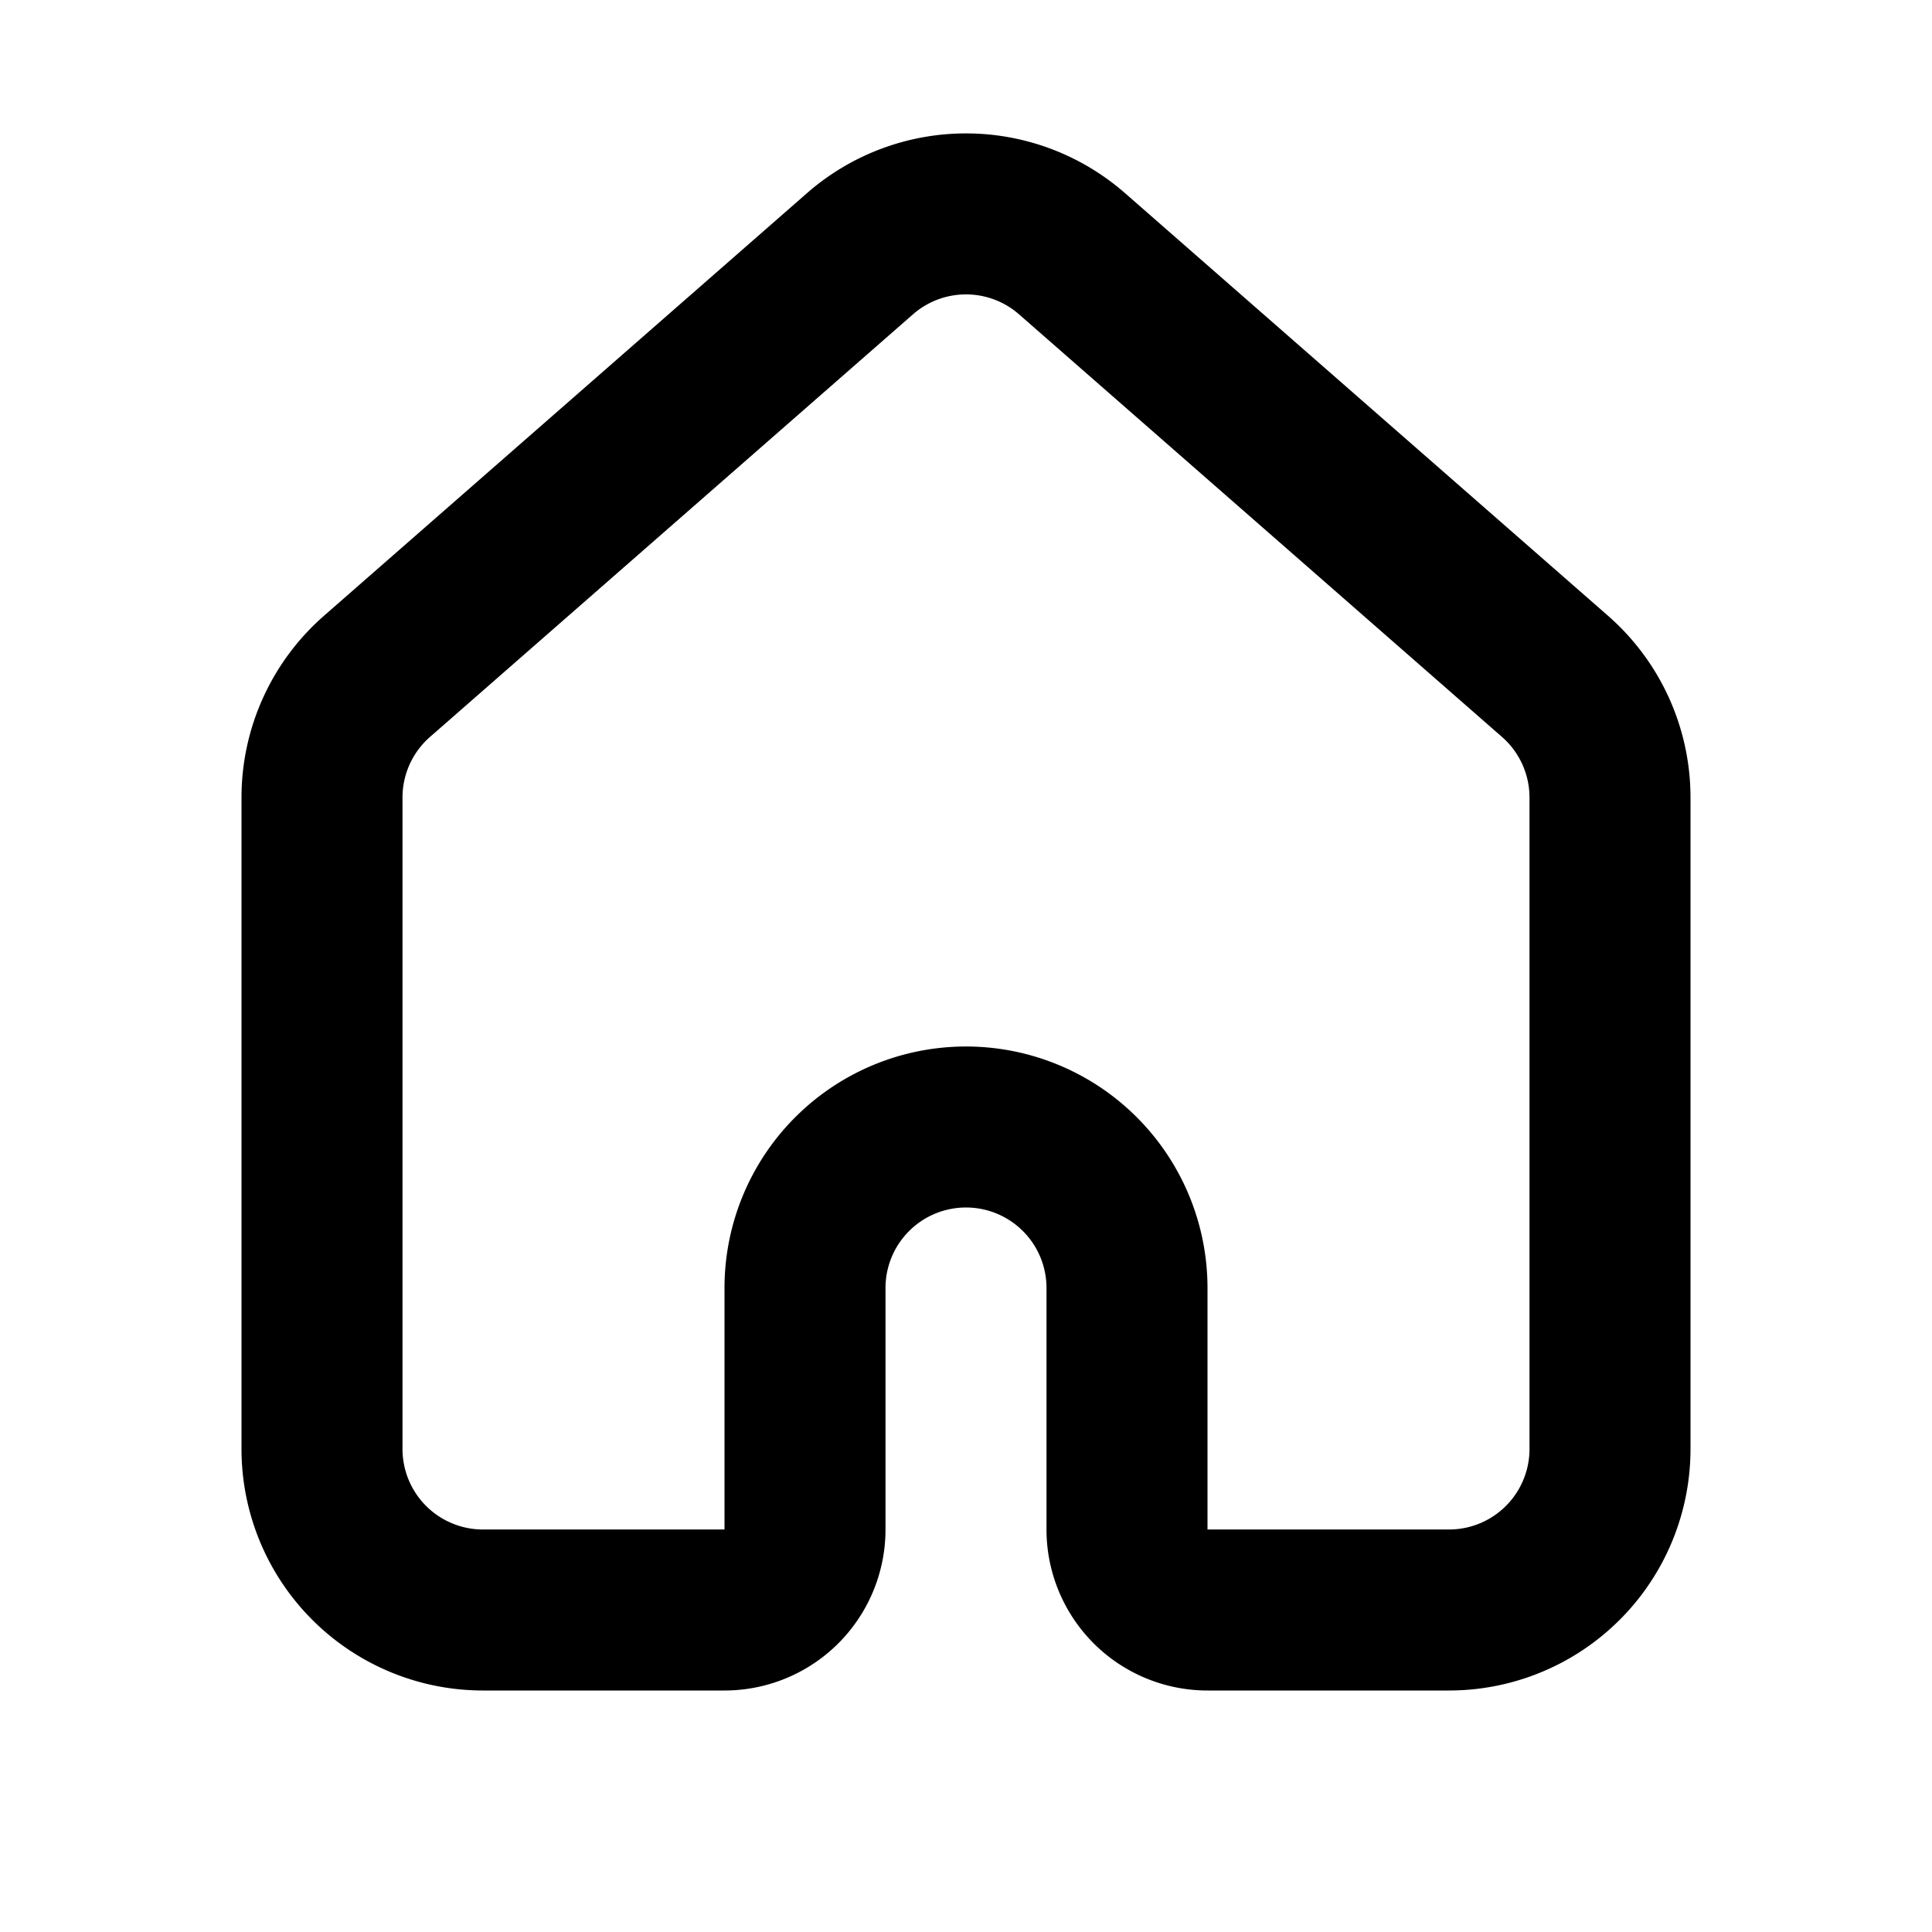 <svg xmlns="http://www.w3.org/2000/svg" width="24" height="24" fill="none" viewBox="0 0 24 24">
  <path stroke="currentColor" stroke-linejoin="round" stroke-width="2"
    d="M20 18V9.908a2 2 0 0 0-.683-1.506l-6-5.25a2 2 0 0 0-2.634 0l-6 5.25A2 2 0 0 0 4 9.908V18a2 2 0 0 0 2 2h3a1 1 0 0 0 1-1v-3a2 2 0 1 1 4 0v3a1 1 0 0 0 1 1h3a2 2 0 0 0 2-2Z" />
</svg>